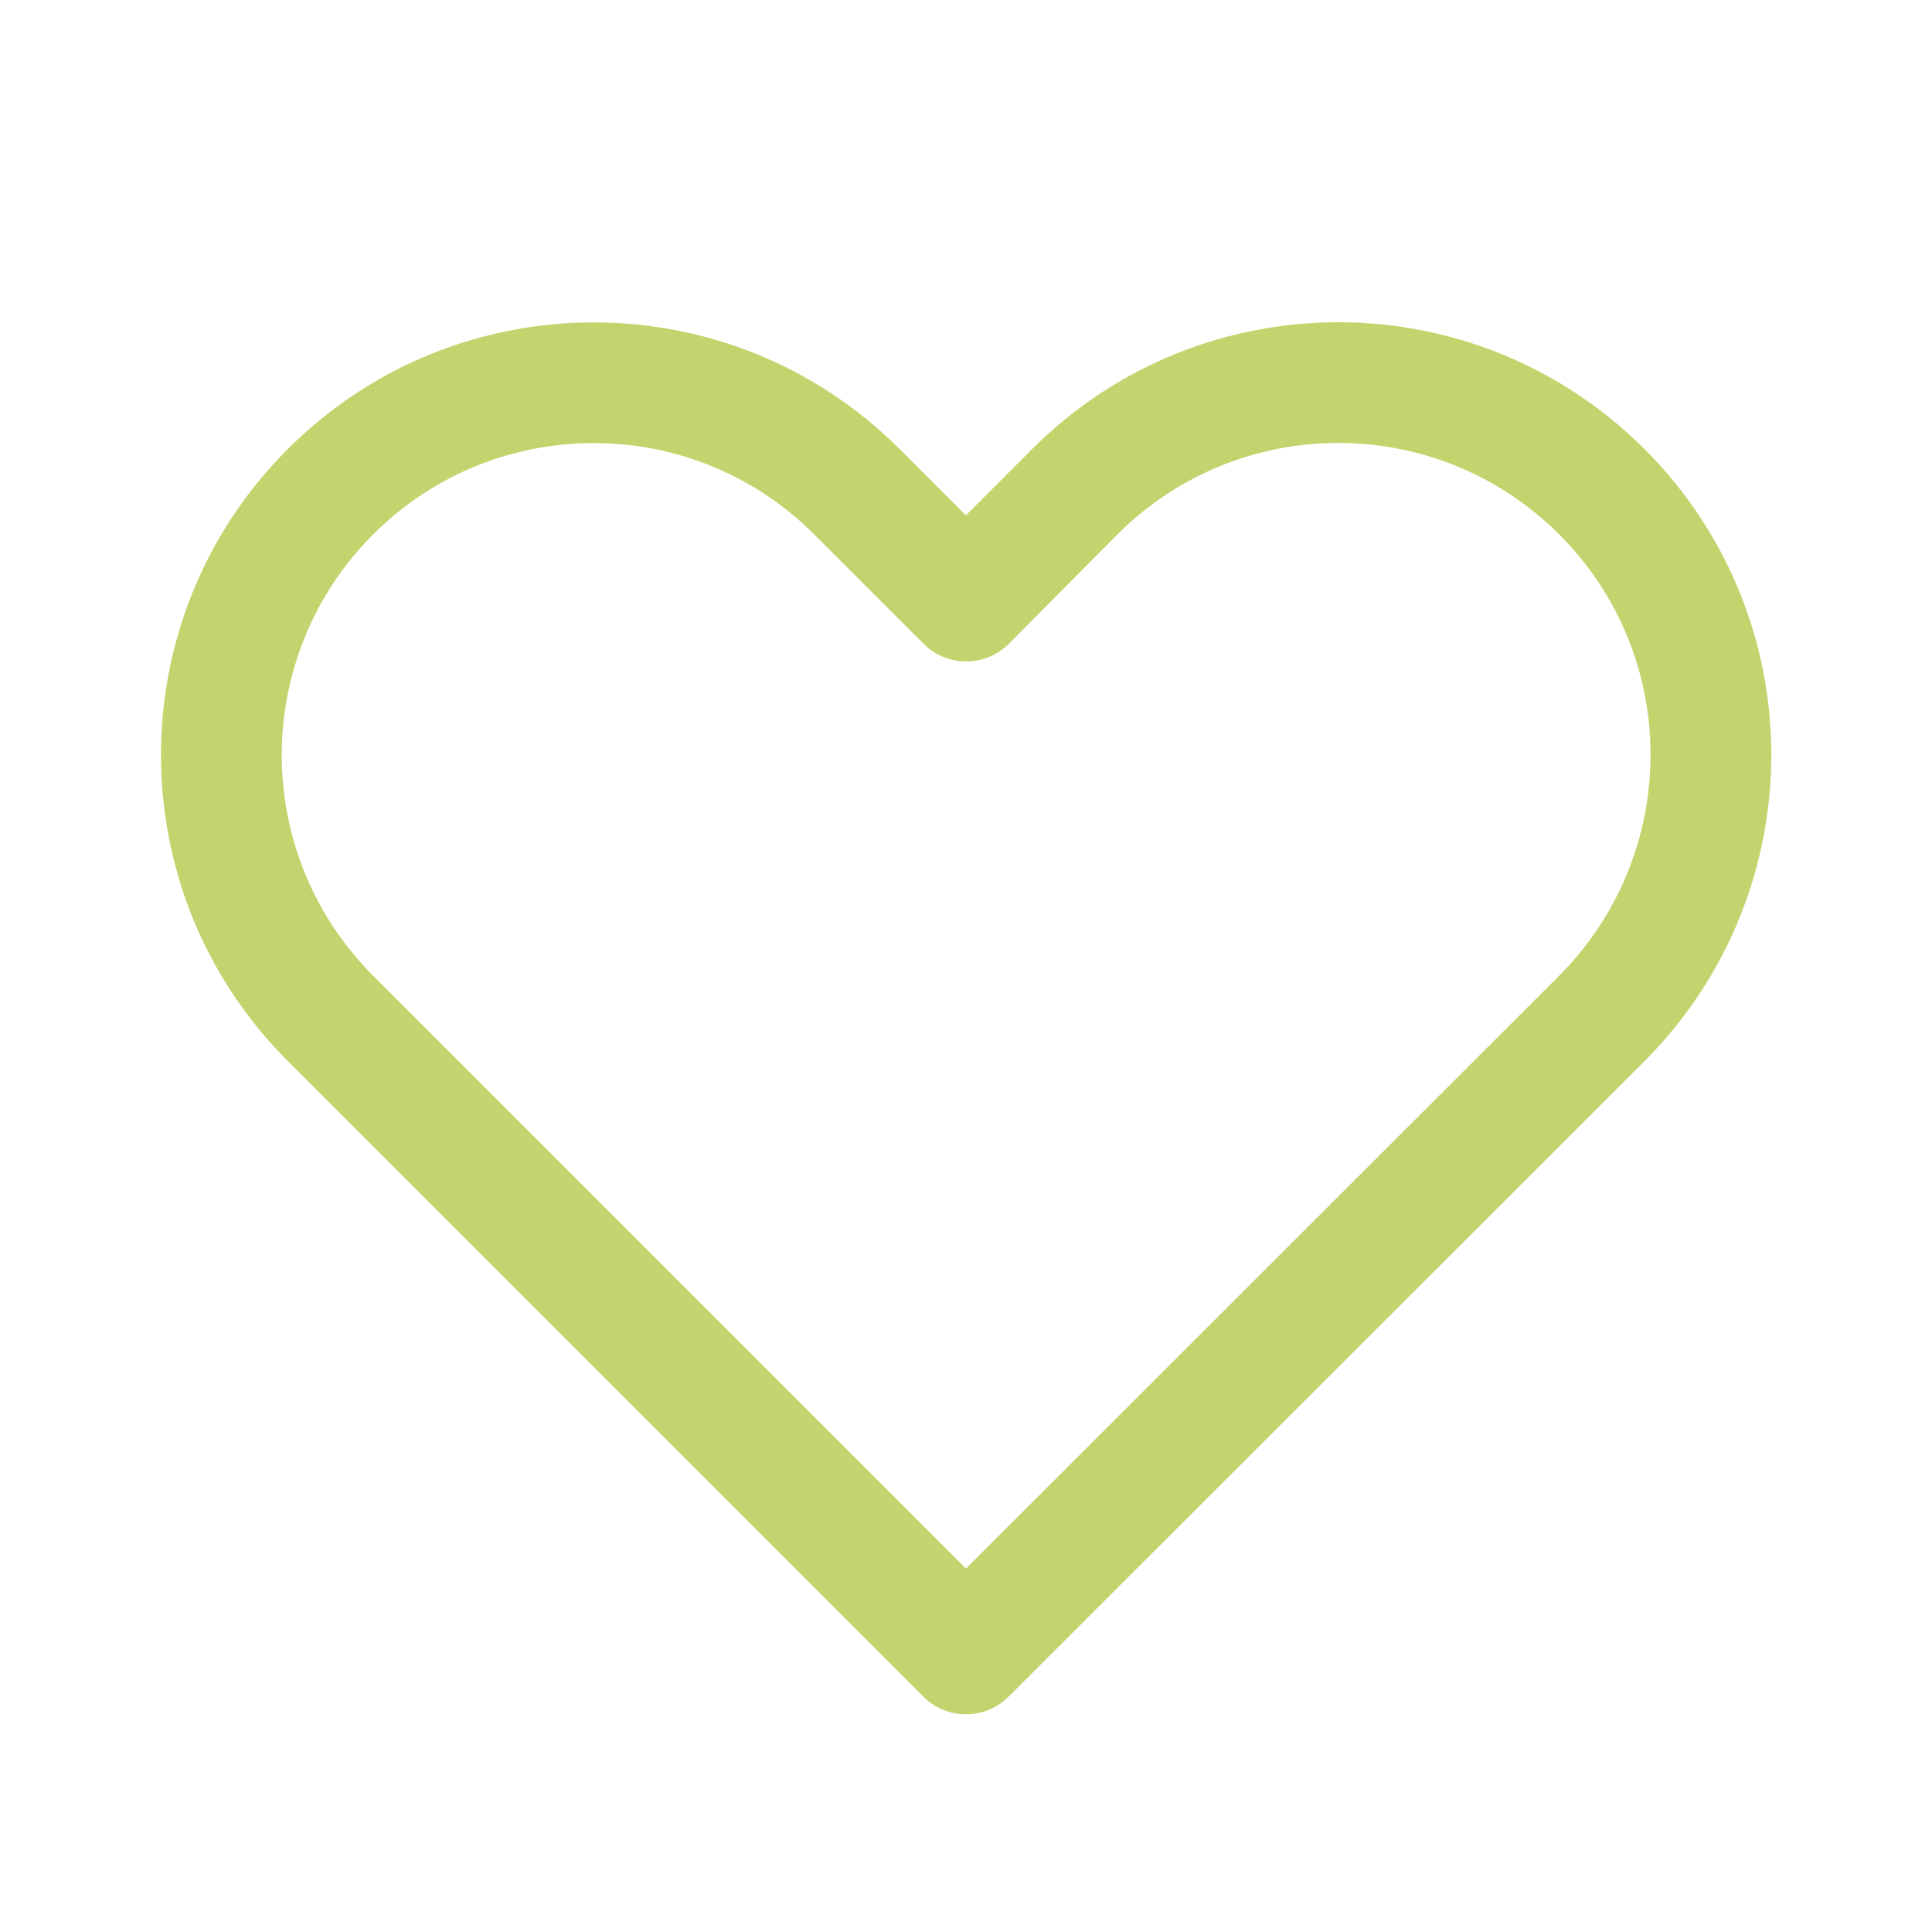 <svg width="24" height="24" viewBox="0 0 24 24" fill="none" xmlns="http://www.w3.org/2000/svg">
<path d="M12.82 5.58L11.999 6.402L11.176 5.579C9.077 3.48 5.673 3.48 3.574 5.579C1.475 7.678 1.475 11.081 3.574 13.18L11.47 21.076C11.763 21.369 12.237 21.369 12.53 21.076L20.432 13.179C22.526 11.073 22.53 7.679 20.43 5.58C18.327 3.477 14.923 3.477 12.82 5.58ZM19.368 12.121L12 19.485L4.635 12.12C3.122 10.606 3.122 8.153 4.635 6.639C6.148 5.126 8.602 5.126 10.115 6.639L11.473 7.997C11.77 8.295 12.255 8.289 12.546 7.984L13.88 6.64C15.397 5.123 17.853 5.123 19.37 6.64C20.883 8.154 20.881 10.6 19.368 12.121Z" fill="#C5D36E"/>
</svg>
